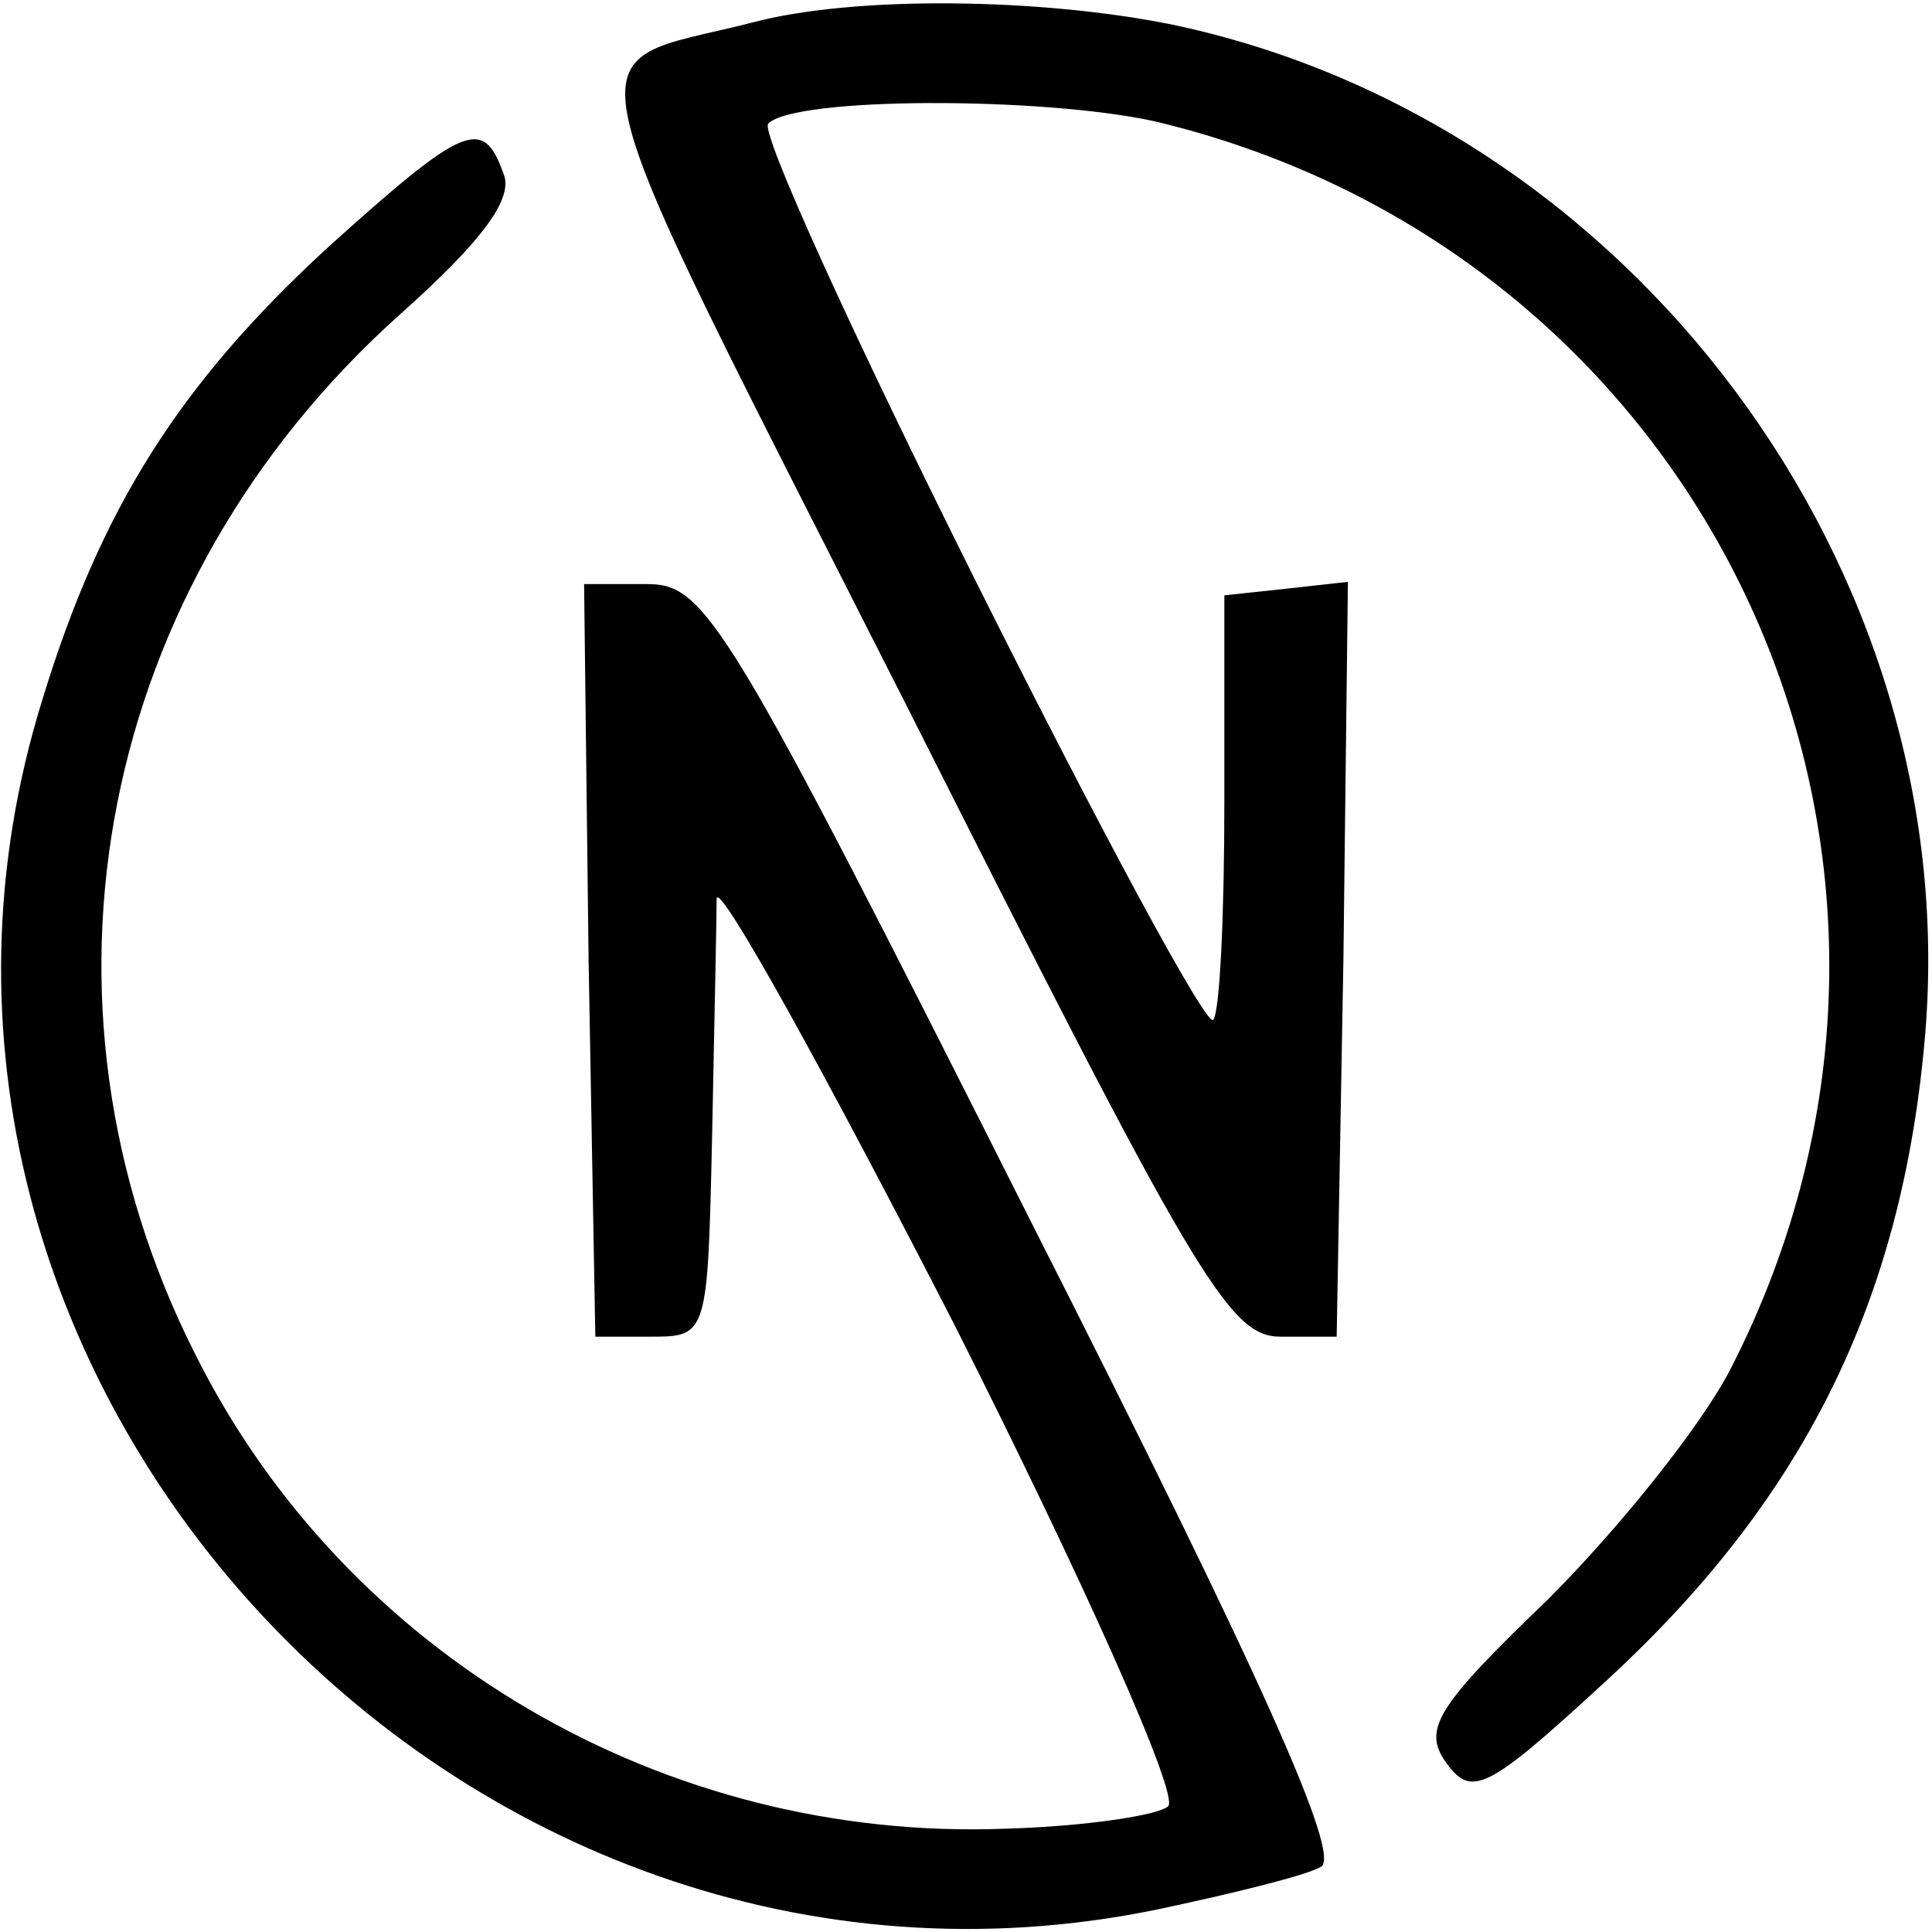 <?xml version="1.0" standalone="no"?>
<!DOCTYPE svg PUBLIC "-//W3C//DTD SVG 20010904//EN"
 "http://www.w3.org/TR/2001/REC-SVG-20010904/DTD/svg10.dtd">
<svg version="1.0" xmlns="http://www.w3.org/2000/svg"
 width="86pt" height="86pt" viewBox="0 0 86 86"
 preserveAspectRatio="xMidYMid meet">
<g transform="translate(0,86) scale(0.1,-0.1)"
fill="#000000" stroke="none">
<path d="M335 850 c-82 -21 -88 5 69 -305 128 -254 143 -280 166 -280 l25 0 3
168 2 168 -27 -3 -28 -3 0 -92 c0 -50 -2 -94 -5 -97 -3 -3 -50 84 -105 194
-55 110 -97 202 -93 205 12 12 122 12 172 1 248 -59 373 -329 256 -556 -13
-25 -49 -70 -81 -102 -50 -48 -56 -58 -45 -73 11 -15 18 -12 69 35 90 82 134
171 144 290 17 207 -131 406 -335 449 -59 12 -142 13 -187 1z"/>
<path d="M145 749 c-65 -60 -100 -115 -126 -200 -94 -301 185 -603 496 -539
33 7 66 15 73 19 9 5 -25 82 -130 289 -135 268 -144 282 -170 282 l-28 0 2
-167 3 -168 25 0 c25 0 25 1 27 90 1 50 2 97 2 105 1 8 48 -77 106 -190 57
-113 100 -209 95 -214 -4 -4 -37 -9 -72 -10 -152 -6 -294 77 -361 211 -80 158
-43 343 91 463 37 33 51 52 46 63 -9 25 -17 22 -79 -34z"/>
</g>
</svg>
